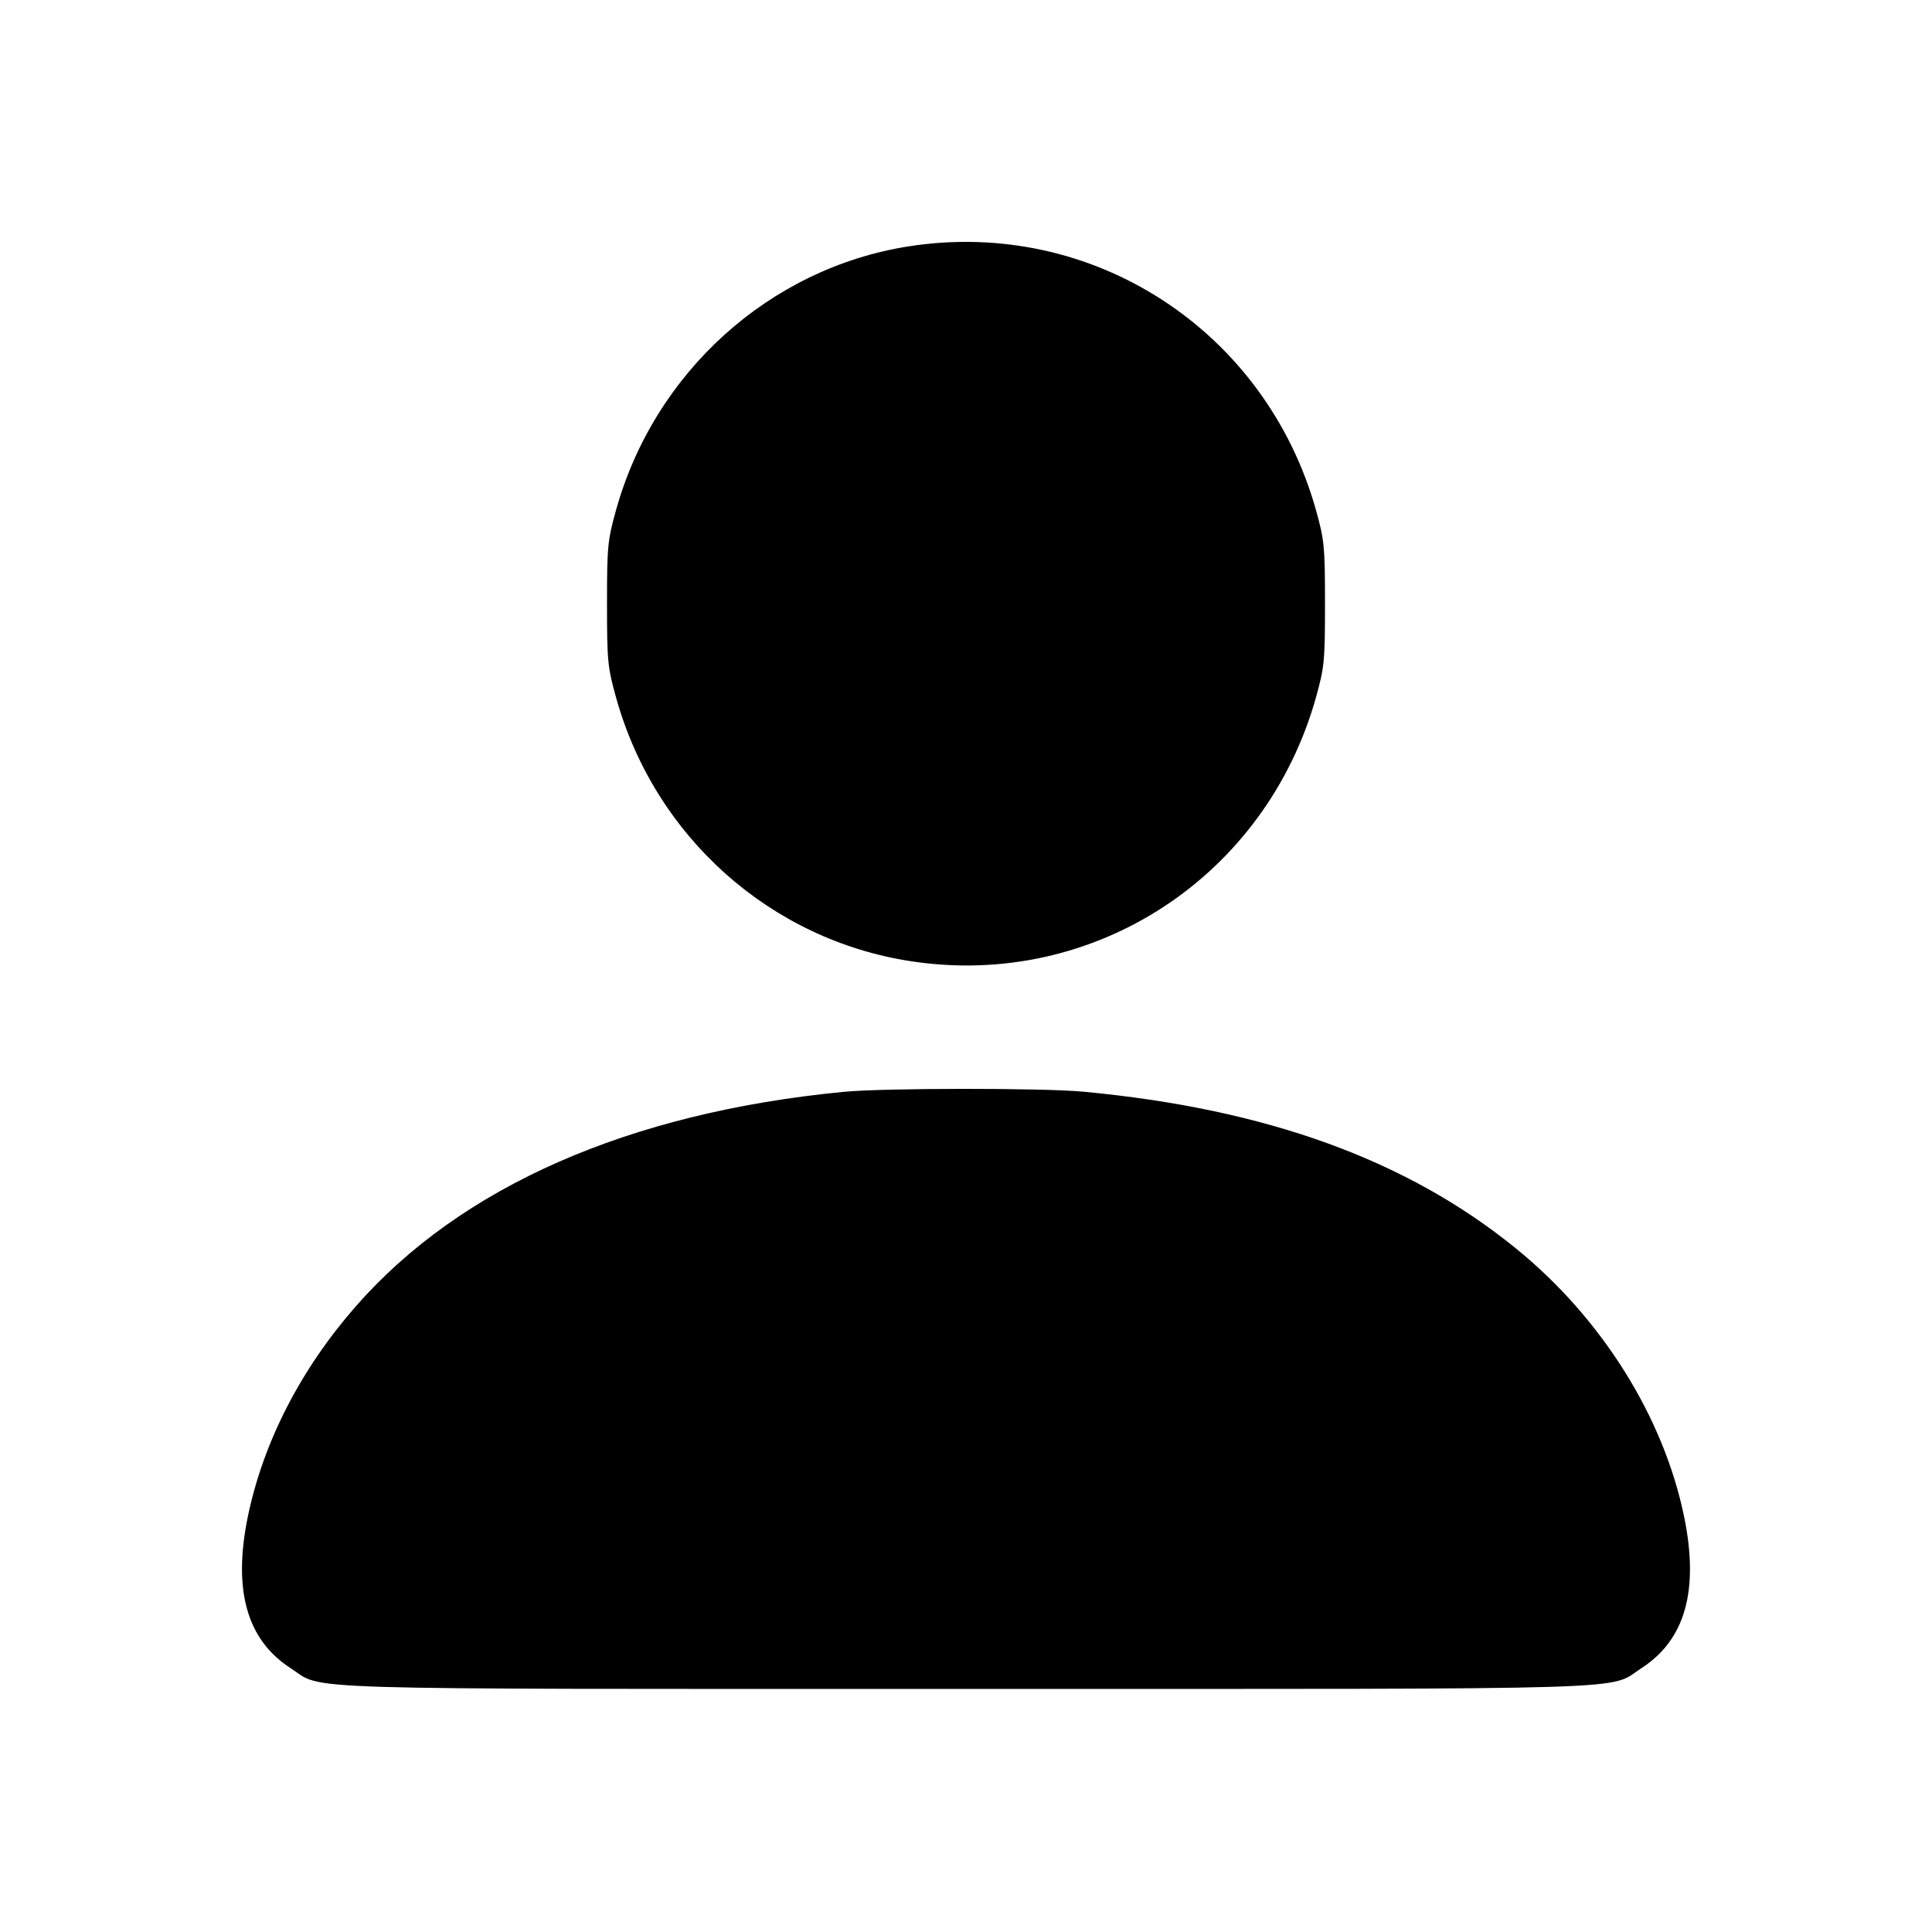 <svg class="bi bi-person-fill" width="1em" height="1em" viewBox="0 0 16 16" fill="currentColor" xmlns="http://www.w3.org/2000/svg"><path d="M7.520 2.041 C 6.371 2.223,5.418 3.084,5.101 4.227 C 5.032 4.475,5.027 4.528,5.027 5.000 C 5.027 5.472,5.032 5.525,5.101 5.773 C 5.420 6.927,6.379 7.784,7.547 7.961 C 9.061 8.191,10.484 7.261,10.900 5.770 C 10.968 5.525,10.973 5.471,10.973 5.000 C 10.973 4.529,10.968 4.475,10.900 4.230 C 10.482 2.732,9.044 1.800,7.520 2.041 M6.988 9.042 C 5.209 9.214,3.816 9.826,2.947 10.818 C 2.489 11.341,2.180 11.943,2.052 12.562 C 1.928 13.168,2.044 13.580,2.405 13.814 C 2.691 13.999,2.278 13.987,8.000 13.987 C 13.722 13.987,13.309 13.999,13.595 13.814 C 13.957 13.580,14.072 13.168,13.947 12.560 C 13.777 11.733,13.264 10.915,12.553 10.338 C 11.650 9.604,10.486 9.183,8.973 9.041 C 8.636 9.009,7.322 9.010,6.988 9.042 " stroke="none" fill="black" fill-rule="evenodd"></path></svg>